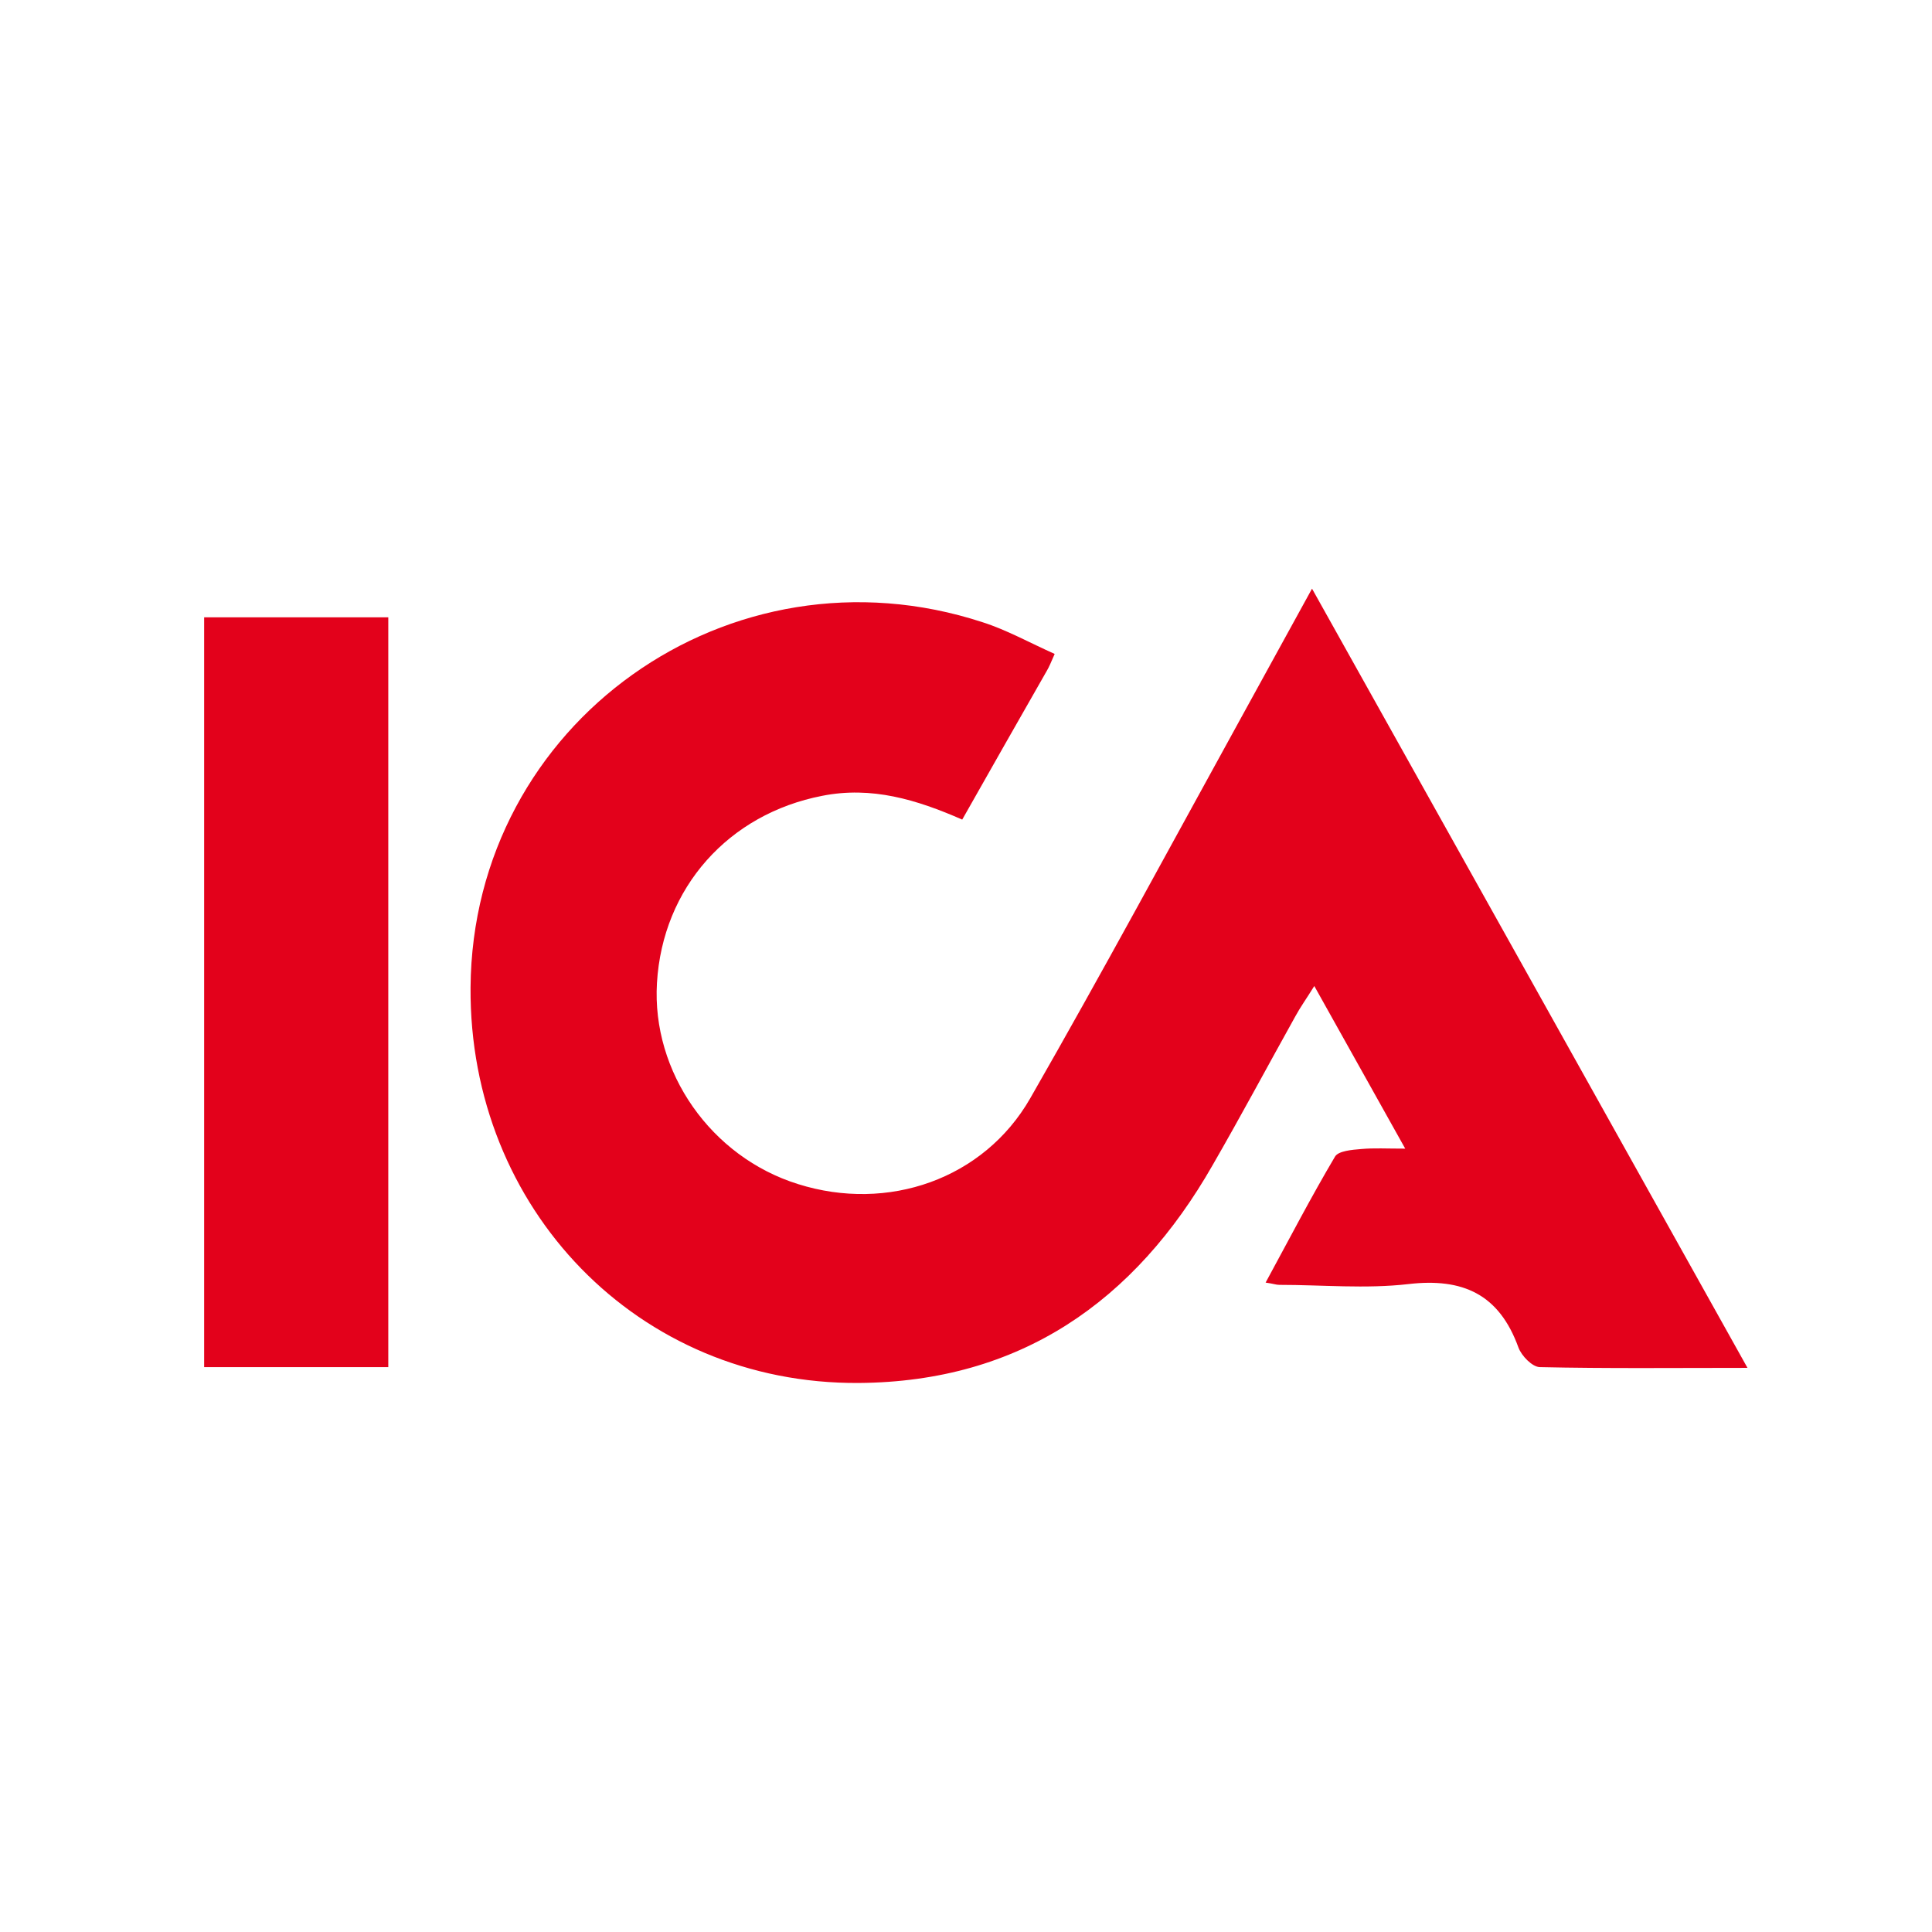 <?xml version="1.0" encoding="utf-8"?>
<!-- Generator: Adobe Illustrator 22.1.0, SVG Export Plug-In . SVG Version: 6.00 Build 0)  -->
<svg version="1.1" id="Layer_1" xmlns="http://www.w3.org/2000/svg" xmlns:xlink="http://www.w3.org/1999/xlink" x="0px" y="0px"
	 viewBox="0 0 512 512" style="enable-background:new 0 0 512 512;" xml:space="preserve">
<style type="text/css">
	.st0{fill:#E3011B;}
</style>
<path class="st0" d="M279.5,173.3c-1,2.3-1.5,3.5-2.1,4.5c-7.4,13-14.9,26.1-22.4,39.4c-12.1-5.3-24-8.9-37.1-6.3
	c-24.8,4.8-42.3,24.3-43.8,49.6c-1.4,23.6,14.3,46.1,37.4,53.3c23.8,7.5,49.2-1.3,61.5-22.7c19.1-33.3,37.3-67.1,55.8-100.7
	c6-10.9,12-21.8,18.9-34.4c38.7,69.2,76.7,137.2,115.4,206.5c-19.4,0-37.2,0.2-55-0.2c-2,0-4.9-3-5.7-5.2
	c-5.1-14.1-14.7-18.5-29.2-16.8c-11.3,1.3-22.8,0.2-34.2,0.2c-0.8,0-1.5-0.3-3.6-0.6c6.2-11.4,12-22.6,18.4-33.4
	c0.9-1.5,4.5-1.8,7-2c3.3-0.3,6.6-0.1,11.6-0.1c-8.4-15-15.9-28.4-24.1-43.1c-2.1,3.4-3.7,5.6-5,8c-7.3,13.1-14.4,26.4-21.9,39.4
	c-20.7,36.3-51.2,57.5-93.8,57.8c-58.6,0.4-103.3-46.3-102.9-104.8c0.5-70.2,68.8-118.7,135.7-96.8
	C266.7,166.9,272.8,170.3,279.5,173.3z"/>
<path class="st0" d="M102.9,362.3c-16.6,0-32.4,0-48.8,0c0-66.2,0-132.2,0-198.7c16.1,0,32.1,0,48.8,0
	C102.9,229.6,102.9,295.6,102.9,362.3z"/>
</svg>

